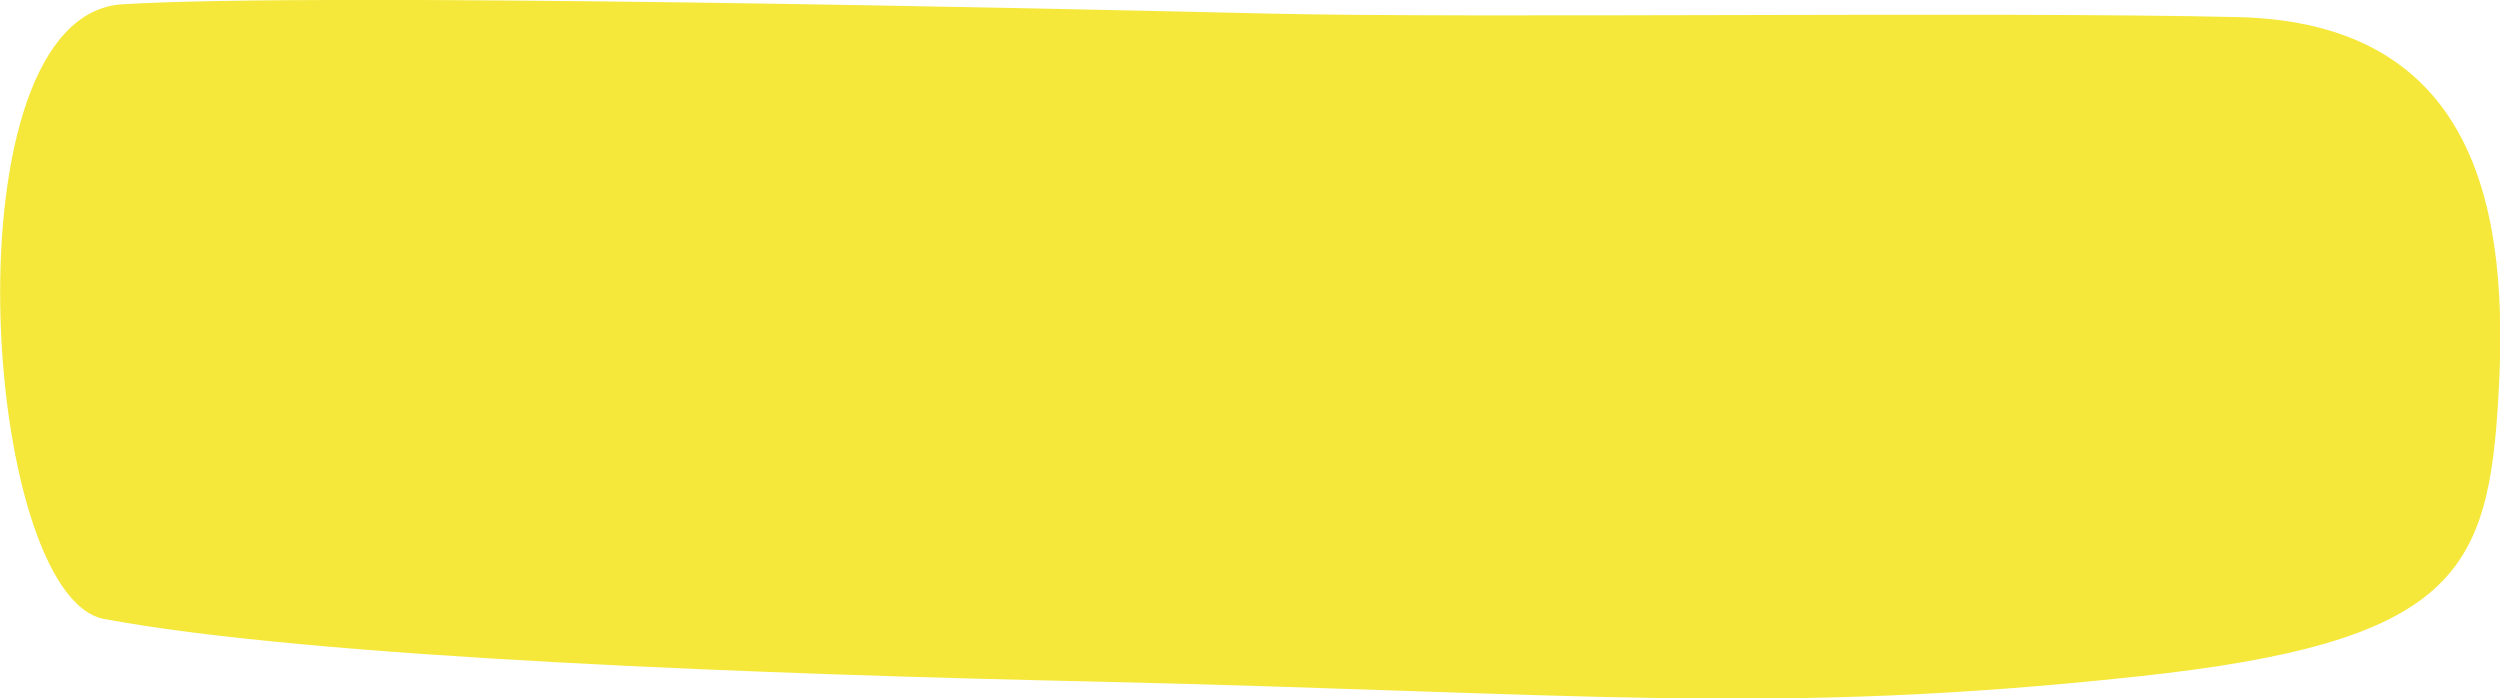<?xml version="1.0" encoding="utf-8"?>
<!-- Generator: Adobe Illustrator 25.0.0, SVG Export Plug-In . SVG Version: 6.00 Build 0)  -->
<svg version="1.1" id="圖層_1" xmlns="http://www.w3.org/2000/svg" xmlns:xlink="http://www.w3.org/1999/xlink" x="0px" y="0px"
	 viewBox="0 0 351 98" style="enable-background:new 0 0 351 98;" xml:space="preserve">
<style type="text/css">
	.st0{fill:#F5E83A;}
</style>
<path class="st0" d="M17.2,0.6C45-1.1,148,1.2,177.9,1.9c29.8,0.7,102.1-0.3,136.3,0.5c34.3,0.8,38,28.4,36.6,52.9
	c-1.4,25-5.8,34.9-50.9,39.7c-51.3,5.5-77.4,2.3-145.9,0.7c-45.6-1-110-3.3-139.4-8.8C-2.6,83.6-7.9,2.1,17.2,0.6z"/>
</svg>
